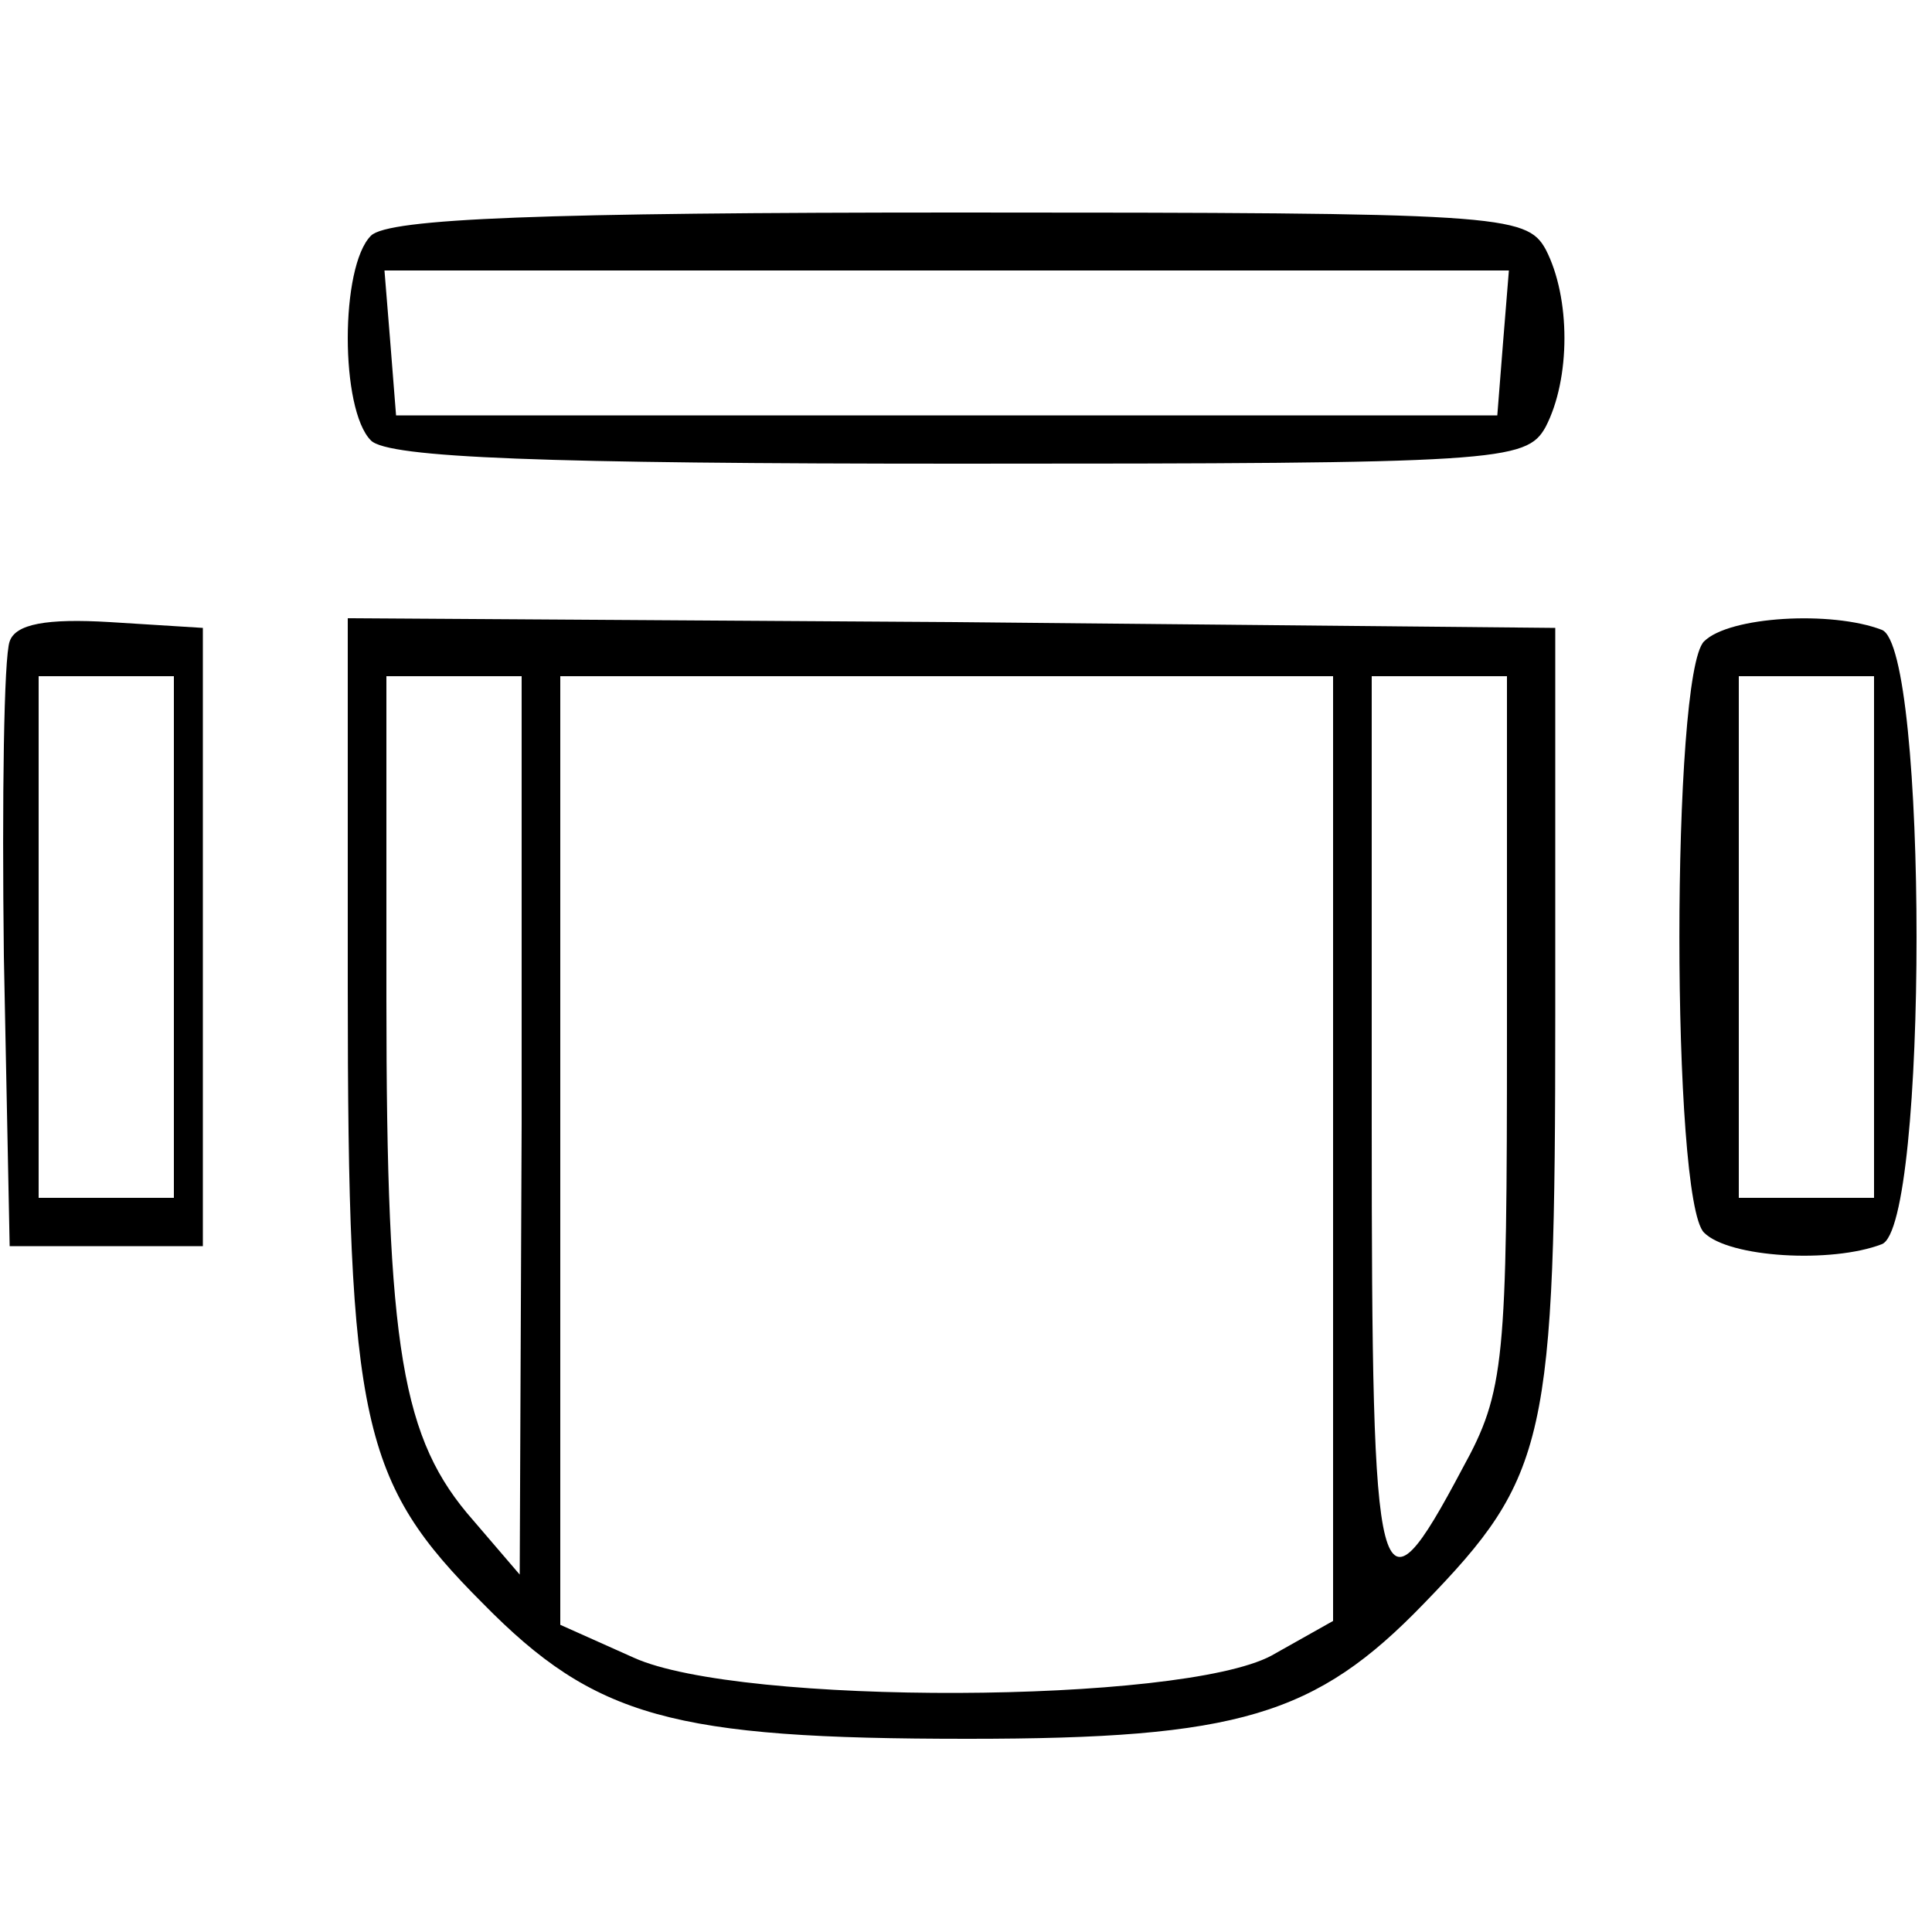 <?xml version="1.0" standalone="no"?>
<!DOCTYPE svg PUBLIC "-//W3C//DTD SVG 20010904//EN"
 "http://www.w3.org/TR/2001/REC-SVG-20010904/DTD/svg10.dtd">
<svg version="1.0" xmlns="http://www.w3.org/2000/svg"
 width="100pt" height="100pt" viewBox="0 0 100 100"
 preserveAspectRatio="xMidYMid meet">

<g transform="translate(0,100) scale(0.1,-0.1)"
fill="#000000" stroke="none">
<path d="M192 878 c-16 -16 -16 -90 0 -106 9 -9 90 -12 305 -12 279 0 293 1
303 19 13 25 13 67 0 92 -10 18 -24 19 -303 19 -215 0 -296 -3 -305 -12z m586
-55 l-3 -38 -285 0 -285 0 -3 38 -3 37 291 0 291 0 -3 -37z"/>
<path d="M5 668 c-3 -8 -4 -81 -3 -163 l3 -150 50 0 50 0 0 160 0 160 -48 3
c-33 2 -49 -1 -52 -10z m85 -153 l0 -135 -35 0 -35 0 0 135 0 135 35 0 35 0 0
-135z"/>
<path d="M180 489 c0 -226 7 -256 70 -319 58 -59 98 -70 251 -70 140 0 180 12
236 70 64 66 68 84 68 305 l0 200 -312 3 -313 2 0 -191z m90 -71 l-1 -233 -24
28 c-37 42 -45 88 -45 270 l0 167 35 0 35 0 0 -232z m420 -13 l0 -244 -32 -18
c-47 -25 -275 -26 -330 -1 l-38 17 0 245 0 246 200 0 200 0 0 -245z m90 62 c0
-172 -1 -187 -23 -227 -44 -83 -47 -70 -47 179 l0 231 35 0 35 0 0 -183z"/>
<path d="M882 668 c-17 -17 -17 -289 0 -306 13 -13 66 -16 92 -6 24 9 24 309
0 318 -26 10 -79 7 -92 -6z m88 -153 l0 -135 -35 0 -35 0 0 135 0 135 35 0 35
0 0 -135z"/>
</g>
</svg>
